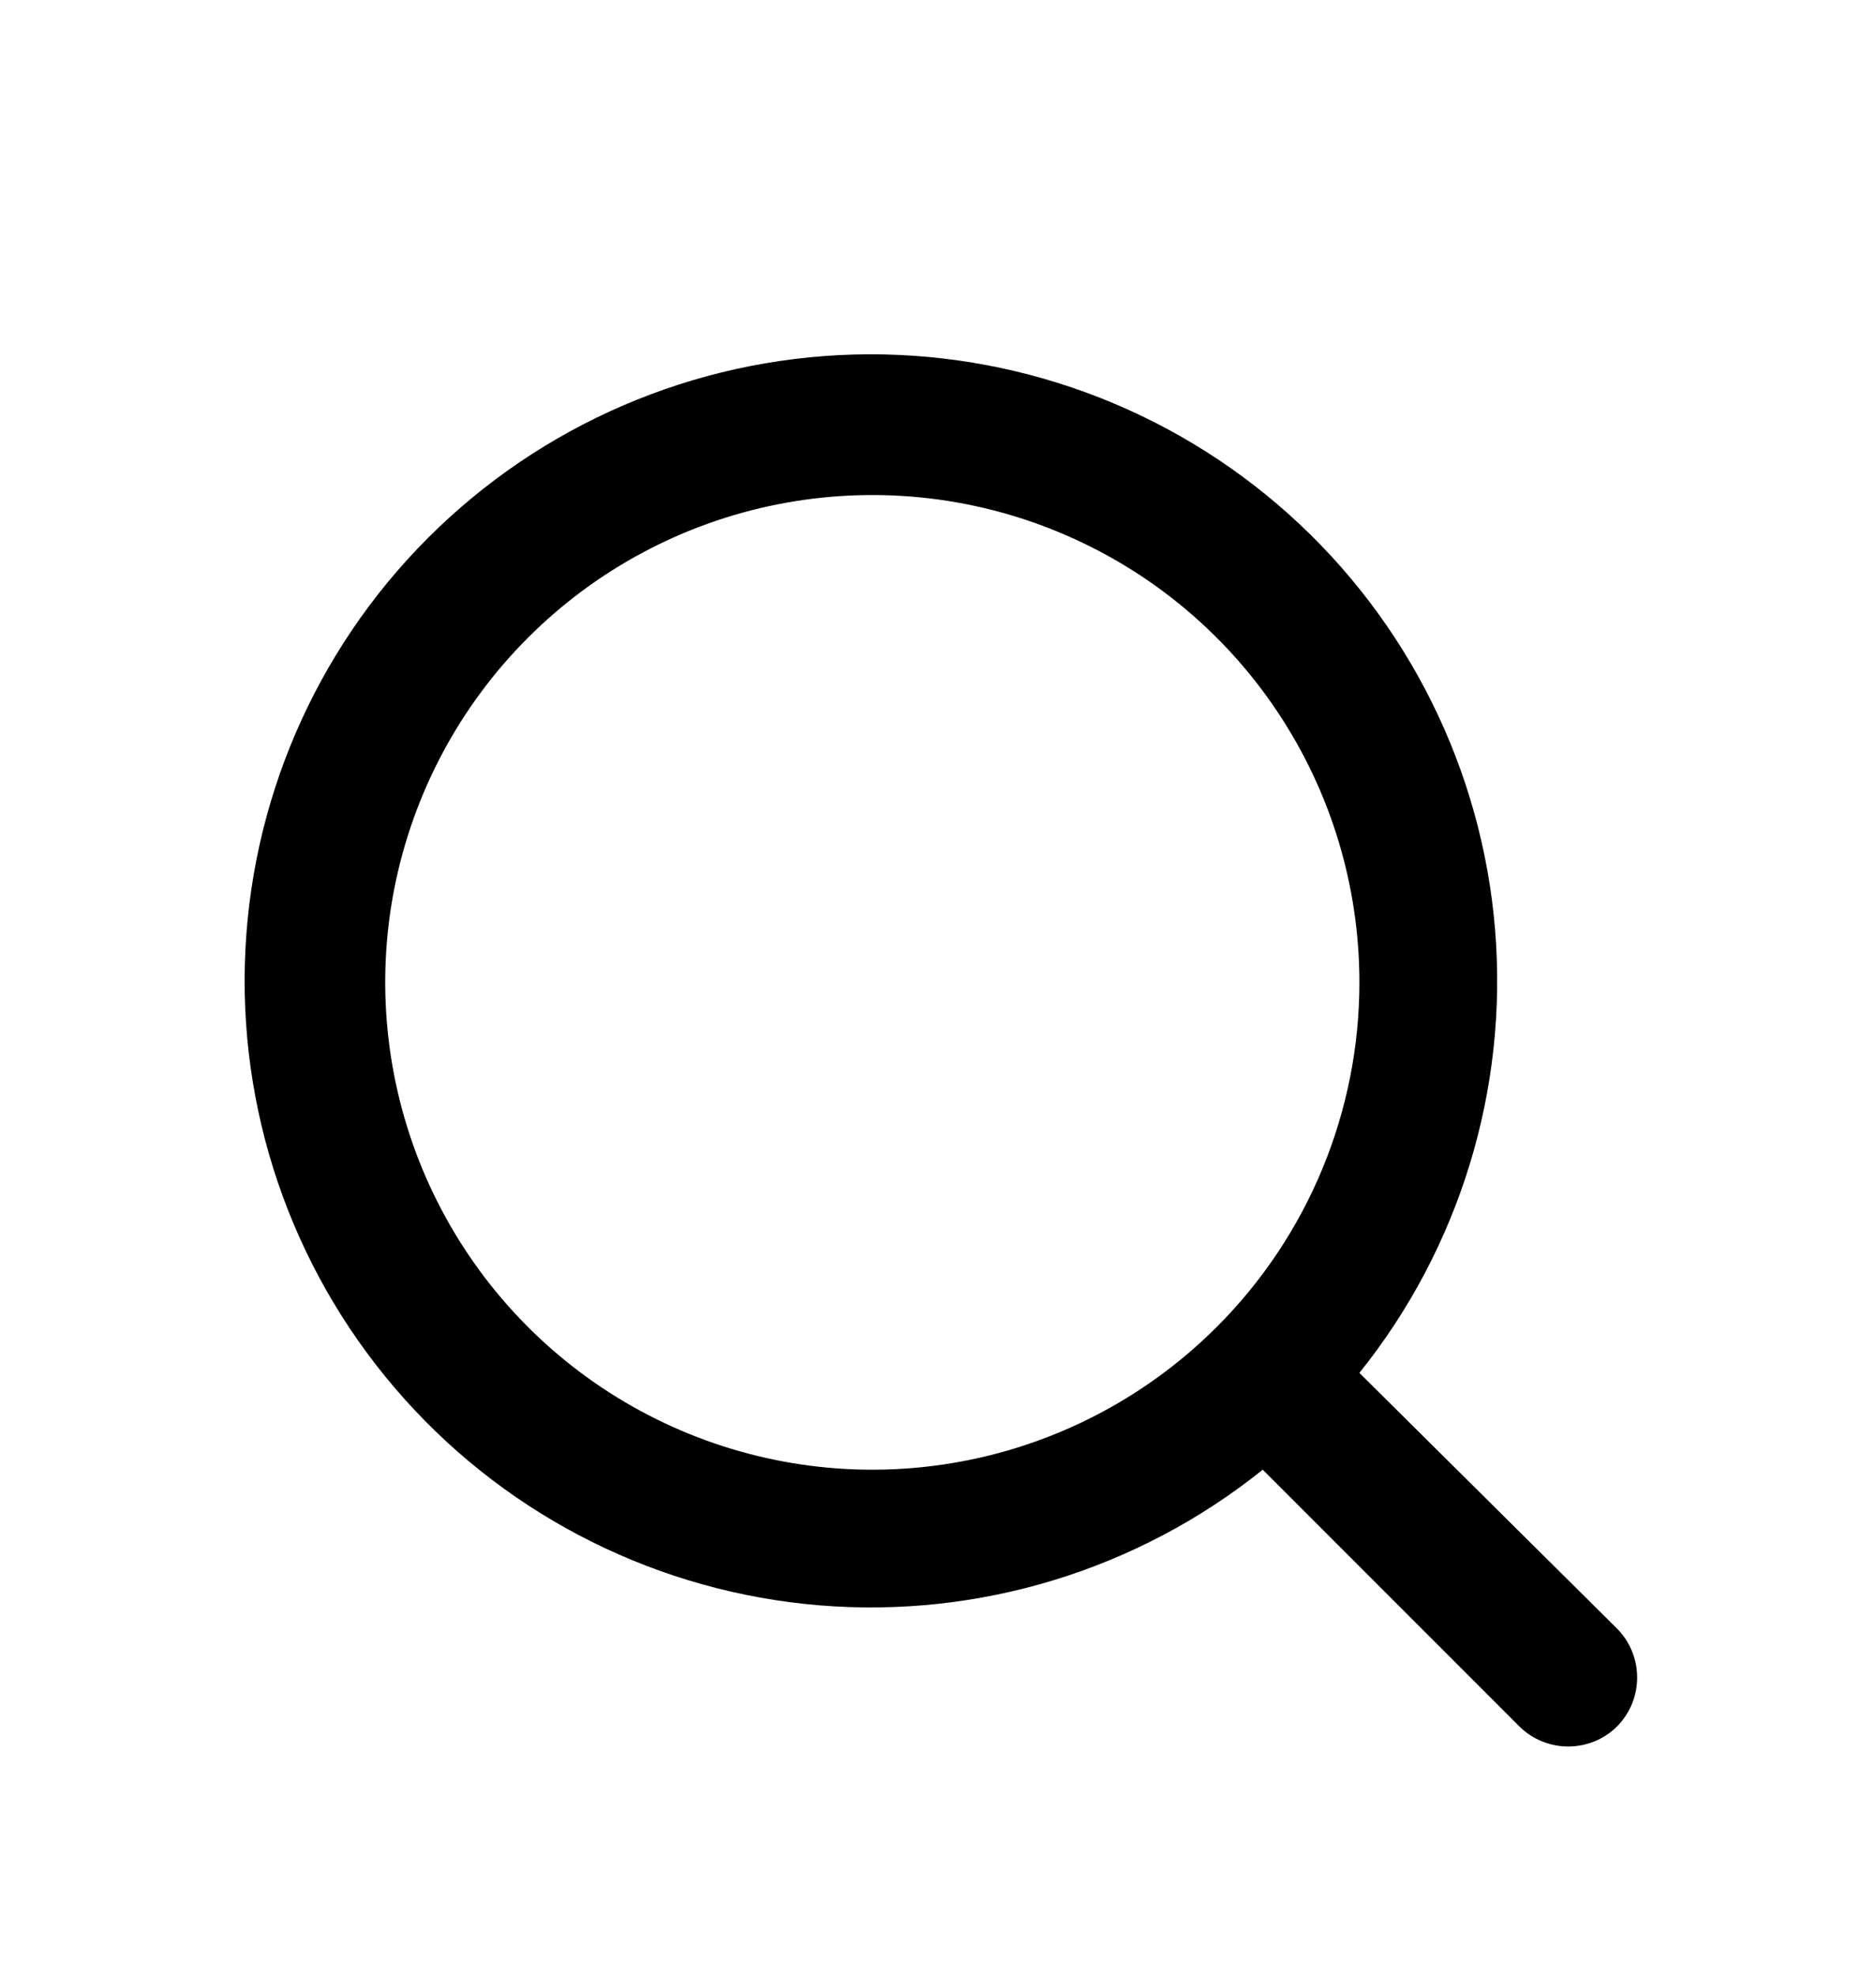 <svg width="19" height="20" viewBox="0 0 19 20" fill="none" xmlns="http://www.w3.org/2000/svg">
<path d="M16.383 16.492L13.768 13.898C14.783 12.633 15.275 11.027 15.142 9.41C15.009 7.793 14.261 6.289 13.053 5.206C11.845 4.124 10.268 3.545 8.647 3.589C7.025 3.634 5.482 4.298 4.335 5.445C3.188 6.592 2.524 8.135 2.48 9.756C2.435 11.378 3.014 12.955 4.097 14.163C5.179 15.371 6.684 16.118 8.3 16.251C9.917 16.384 11.523 15.893 12.789 14.878L15.382 17.471C15.448 17.538 15.526 17.59 15.612 17.626C15.697 17.661 15.79 17.68 15.883 17.68C15.976 17.68 16.068 17.661 16.154 17.626C16.24 17.59 16.317 17.538 16.383 17.471C16.51 17.34 16.581 17.164 16.581 16.982C16.581 16.799 16.51 16.623 16.383 16.492ZM8.835 14.878C7.859 14.878 6.905 14.588 6.094 14.046C5.283 13.504 4.651 12.734 4.277 11.832C3.904 10.931 3.806 9.939 3.996 8.982C4.187 8.025 4.657 7.146 5.347 6.456C6.037 5.766 6.916 5.296 7.873 5.106C8.83 4.916 9.821 5.013 10.723 5.387C11.624 5.76 12.395 6.392 12.937 7.204C13.479 8.015 13.768 8.969 13.768 9.945C13.768 11.253 13.249 12.508 12.323 13.433C11.398 14.358 10.143 14.878 8.835 14.878Z" fill="black"/>
</svg>
